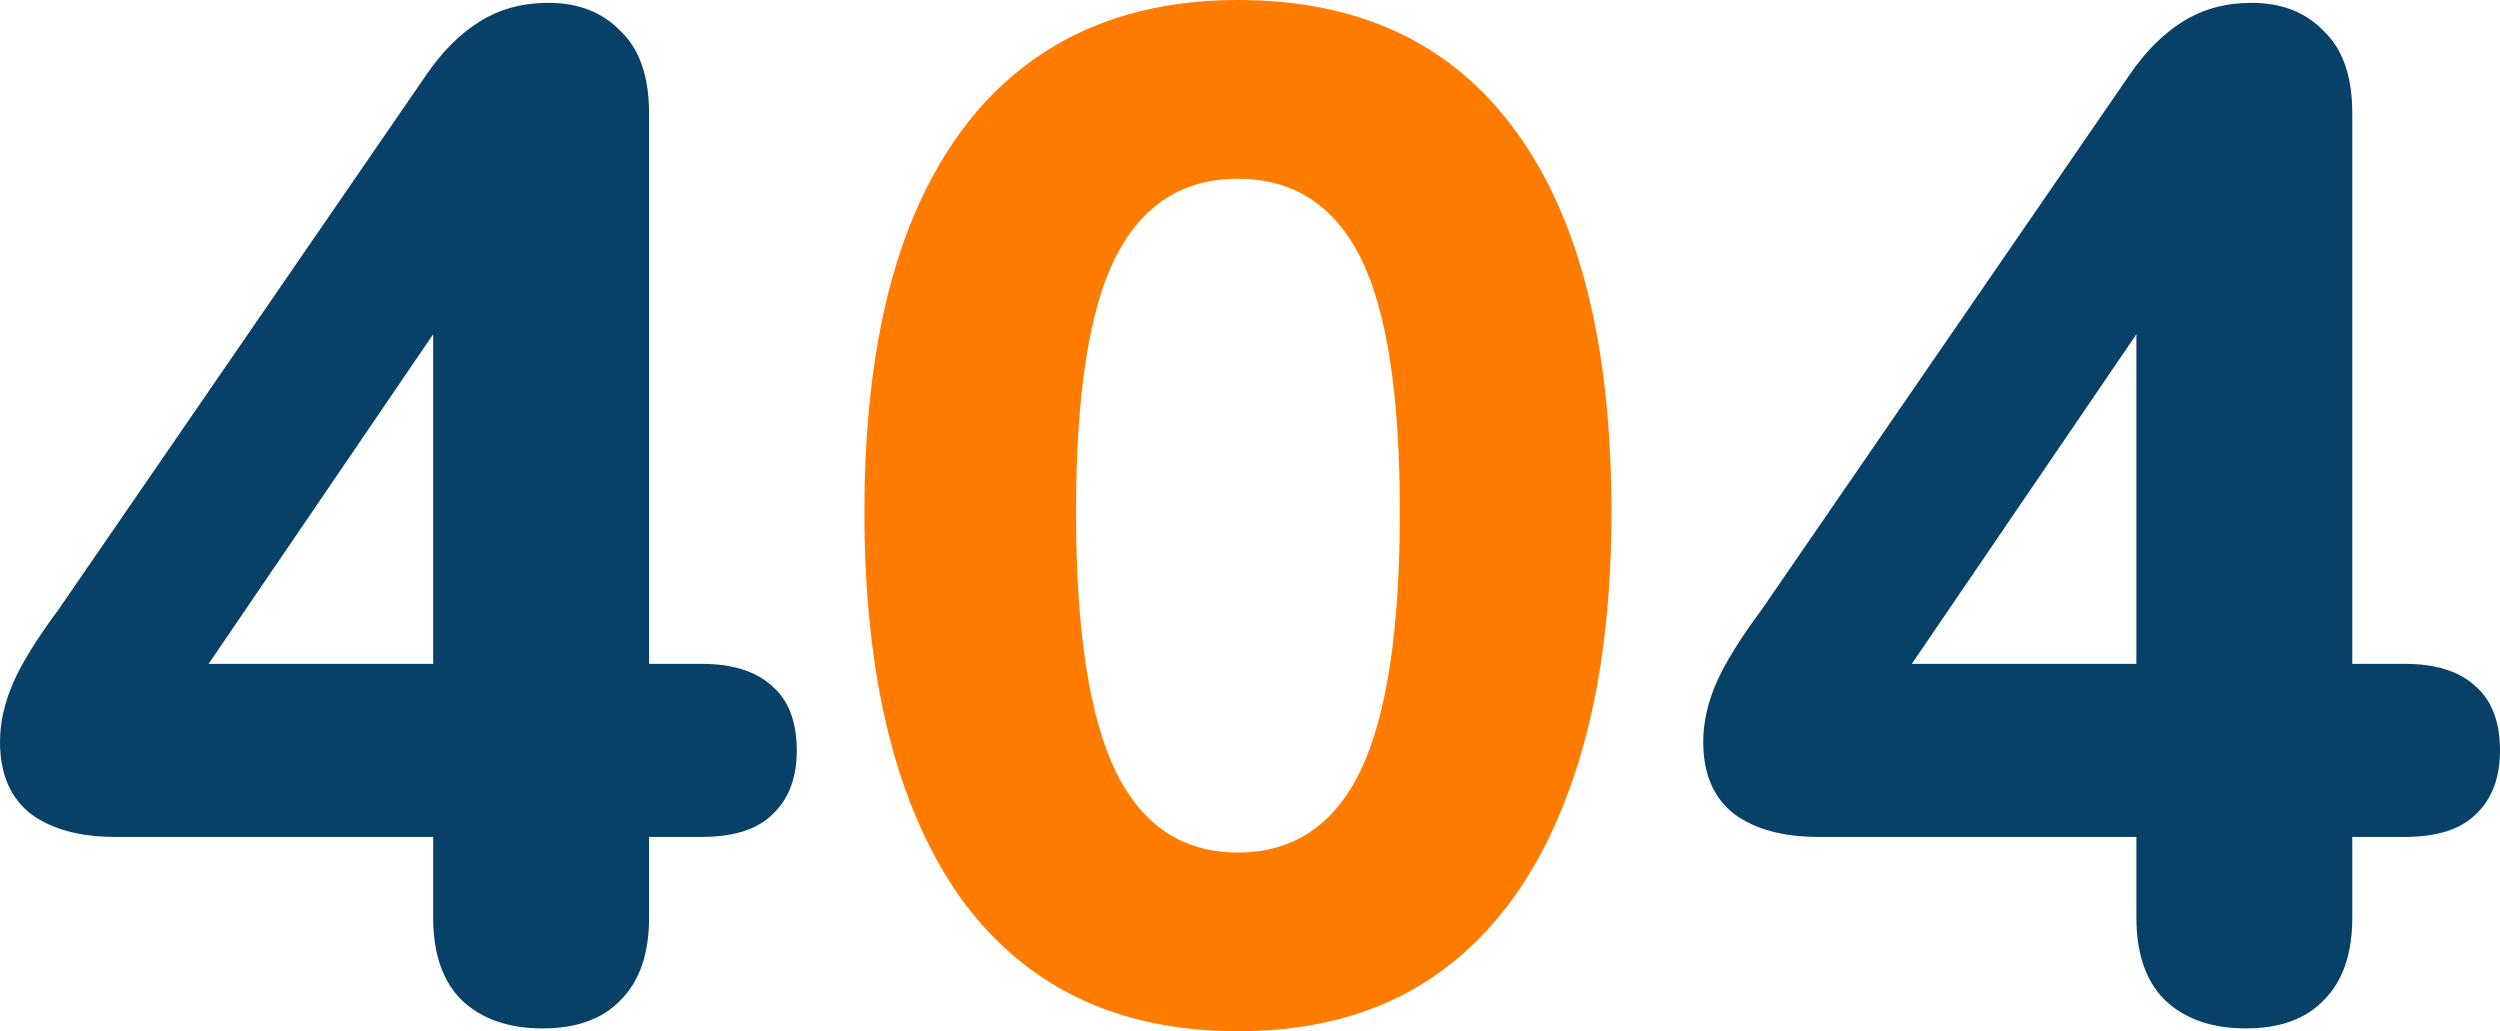 <svg width="880" height="363" viewBox="0 0 880 363" fill="none" xmlns="http://www.w3.org/2000/svg">
<path d="M190.976 362.001C178.978 362.001 169.479 358.673 162.48 352.015C155.814 345.358 152.481 335.704 152.481 323.055V294.594H40.495C28.163 294.594 18.331 291.931 10.999 286.605C3.666 280.946 0 272.458 0 261.14C0 254.483 1.5 247.659 4.499 240.669C7.499 233.678 12.832 225.023 20.497 214.704L149.981 26.463C155.647 18.142 161.98 11.817 168.979 7.49C175.978 3.162 183.977 0.999 192.976 0.999C203.641 0.999 212.14 4.327 218.473 10.985C225.139 17.309 228.472 26.963 228.472 39.945V233.678H246.969C257.968 233.678 266.3 236.341 271.966 241.667C277.632 246.66 280.465 254.15 280.465 264.136C280.465 273.79 277.632 281.279 271.966 286.605C266.634 291.931 258.301 294.594 246.969 294.594H228.472V323.055C228.472 335.704 225.139 345.358 218.473 352.015C212.14 358.673 202.975 362.001 190.976 362.001ZM152.481 233.678V96.367H166.979L60.492 252.652V233.678H152.481Z" fill="#074167"/>
<path d="M435.751 363C393.089 363 360.427 347.188 337.763 315.565C315.432 283.609 304.267 238.505 304.267 180.252C304.267 141.305 309.266 108.517 319.265 81.887C329.597 54.924 344.429 34.619 363.759 20.971C383.424 6.99 407.421 0 435.751 0C478.745 0 511.408 15.479 533.738 46.436C556.069 77.061 567.234 121.666 567.234 180.252C567.234 219.198 562.068 252.319 551.736 279.615C541.737 306.578 527.073 327.216 507.742 341.53C488.411 355.843 464.414 363 435.751 363ZM435.751 300.087C455.081 300.087 469.413 290.6 478.745 271.626C488.077 252.319 492.743 221.861 492.743 180.252C492.743 138.642 488.077 108.684 478.745 90.376C469.413 72.067 455.081 62.913 435.751 62.913C416.42 62.913 402.088 72.067 392.756 90.376C383.424 108.684 378.758 138.642 378.758 180.252C378.758 221.861 383.424 252.319 392.756 271.626C402.088 290.6 416.42 300.087 435.751 300.087Z" fill="#ff7c00"/>
<path d="M790.511 362.001C778.513 362.001 769.014 358.673 762.015 352.015C755.349 345.358 752.016 335.704 752.016 323.055V294.594H640.03C627.698 294.594 617.866 291.931 610.534 286.605C603.201 280.946 599.535 272.458 599.535 261.14C599.535 254.483 601.035 247.659 604.034 240.669C607.034 233.678 612.367 225.023 620.032 214.704L749.516 26.463C755.182 18.142 761.515 11.817 768.514 7.49C775.513 3.162 783.512 0.999 792.511 0.999C803.176 0.999 811.675 4.327 818.008 10.985C824.674 17.309 828.006 26.963 828.006 39.945V233.678H846.504C857.503 233.678 865.835 236.341 871.501 241.667C877.167 246.66 880 254.15 880 264.136C880 273.79 877.167 281.279 871.501 286.605C866.168 291.931 857.836 294.594 846.504 294.594H828.006V323.055C828.006 335.704 824.674 345.358 818.008 352.015C811.675 358.673 802.51 362.001 790.511 362.001ZM752.016 233.678V96.367H766.514L660.027 252.652V233.678H752.016Z" fill="#074167"/>
</svg>

